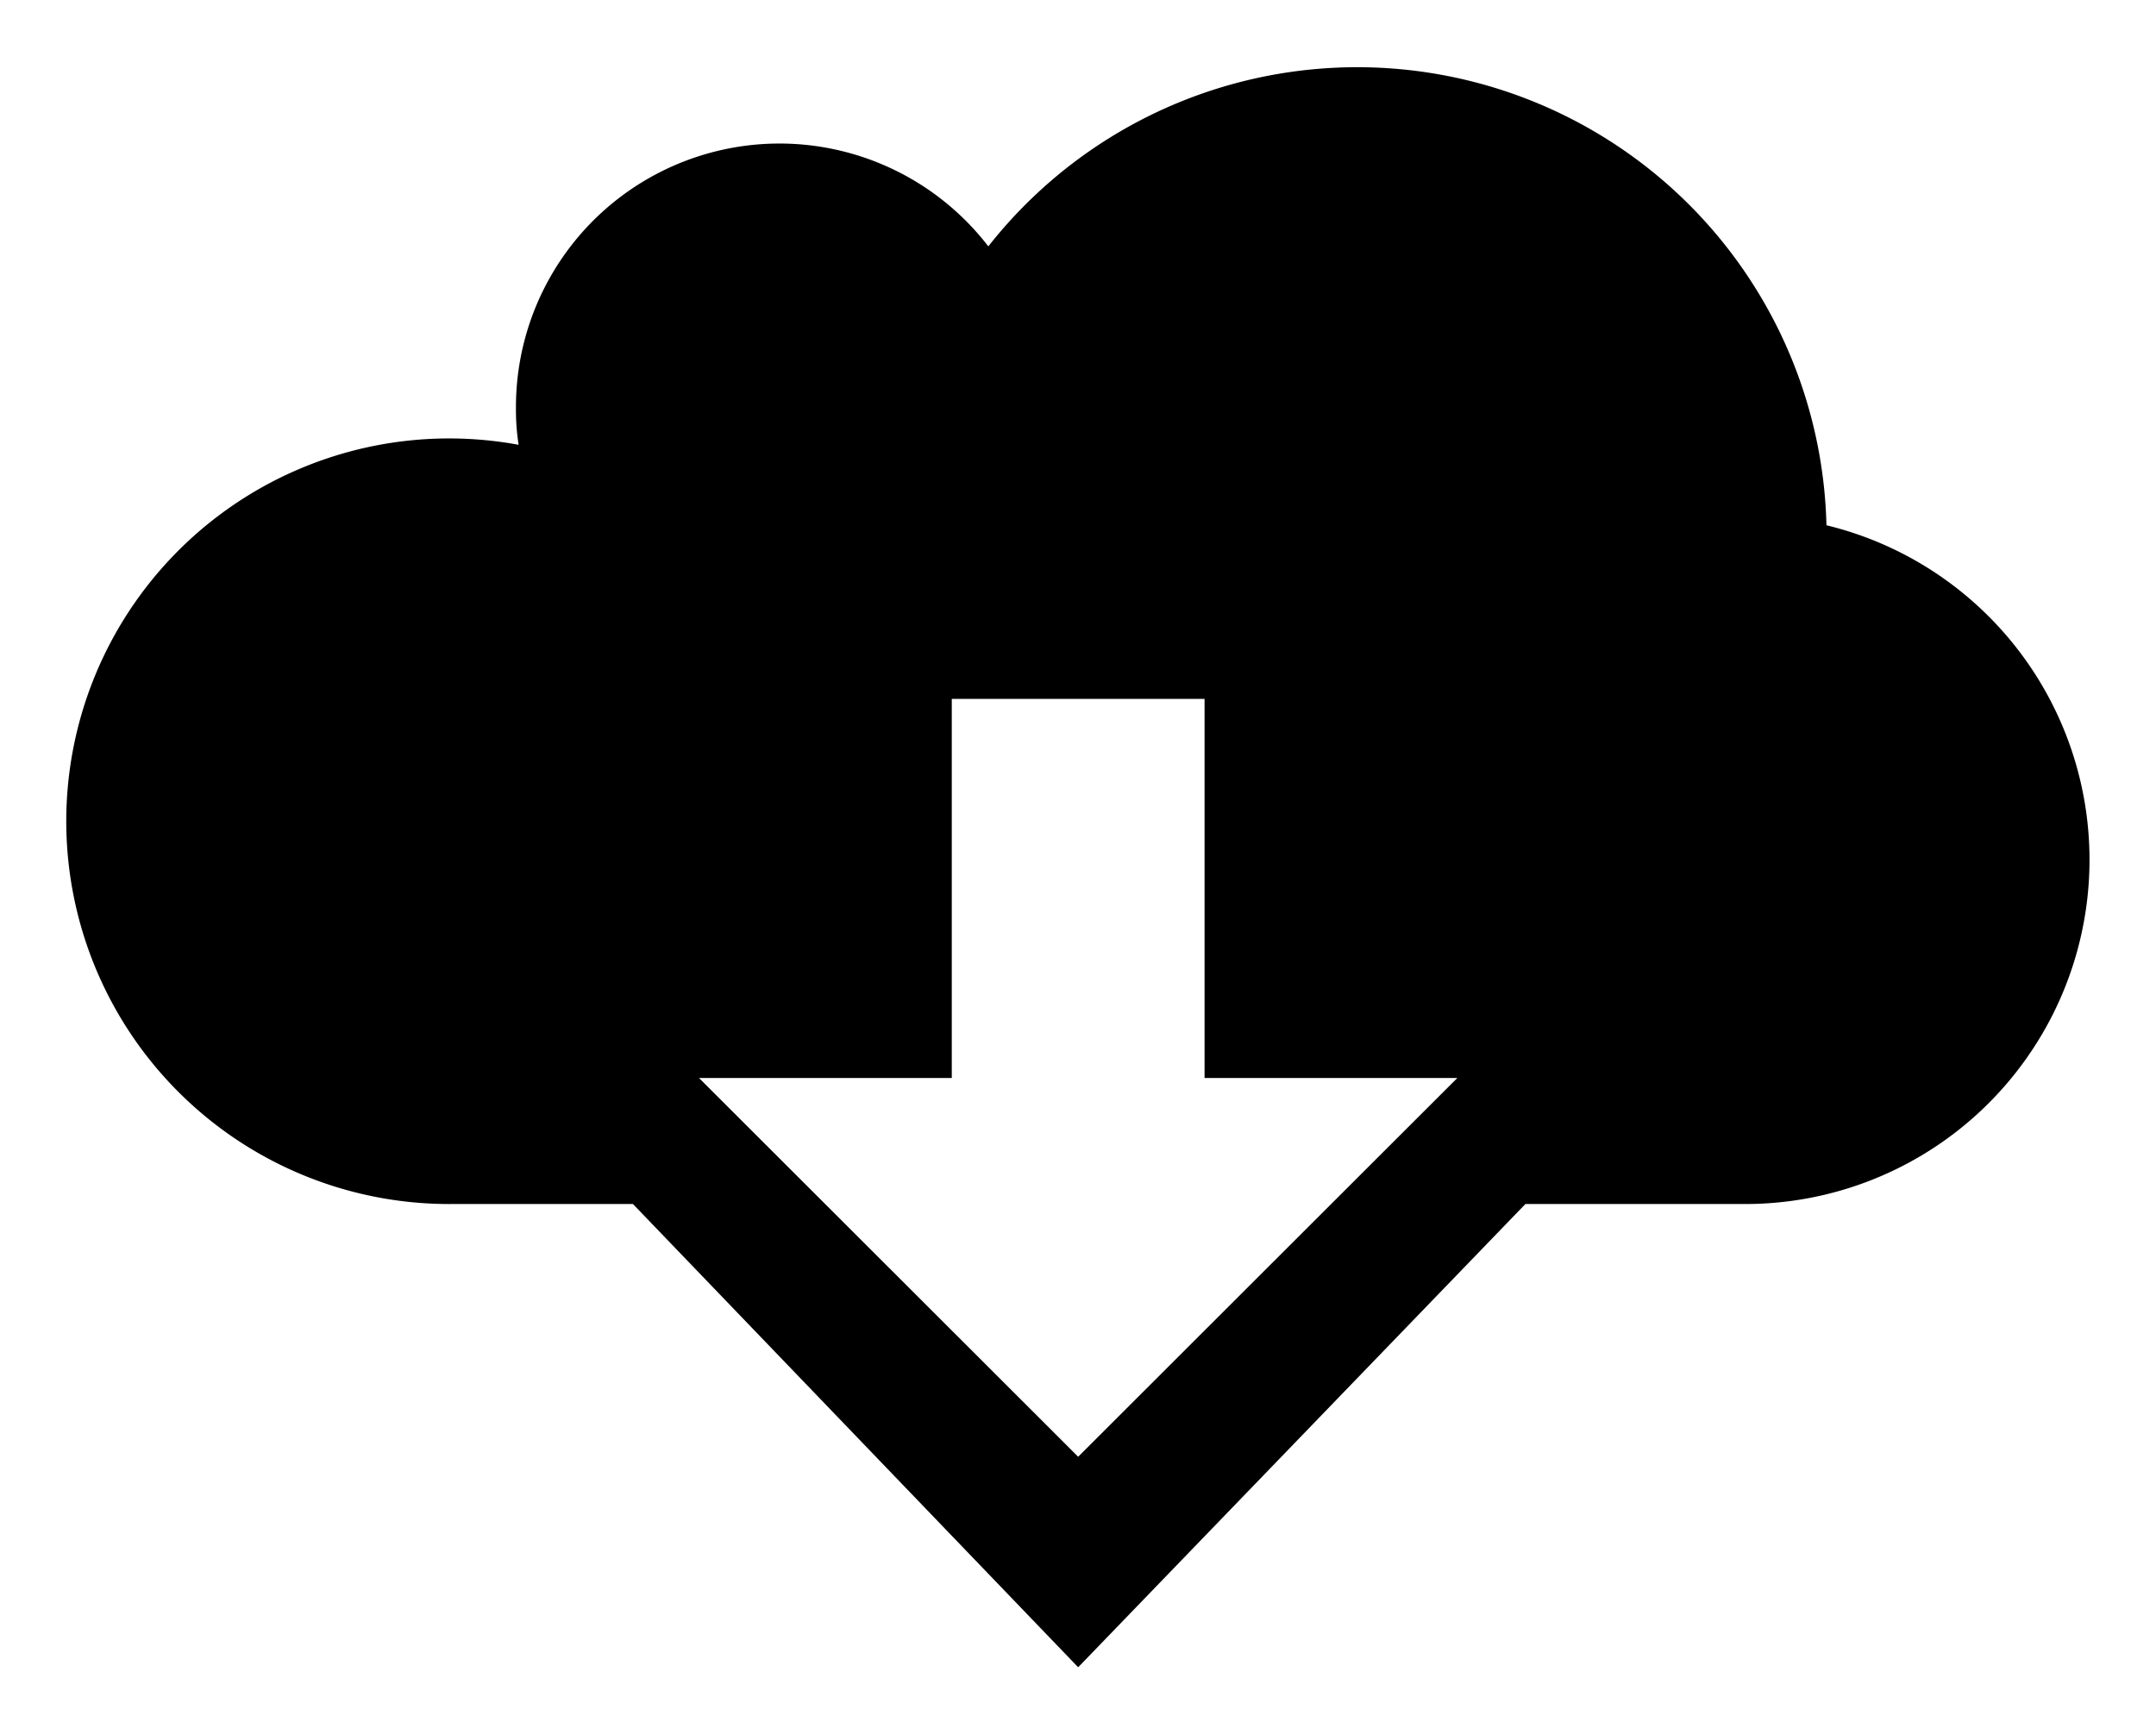 <svg id="Icon_Pack_1B-" data-name="Icon Pack 1B-" xmlns="http://www.w3.org/2000/svg" viewBox="0 0 64.31 51.74"><path d="M54.48,15.67a14,14,0,0,0-25-8.32,7.86,7.86,0,0,0-14.09,4.81,6.75,6.75,0,0,0,.08,1.11,11.42,11.42,0,1,0-2,22.65h5.41L32.16,49.74,45.5,35.92h6.56a10.27,10.27,0,0,0,2.42-20.25ZM32.16,43.46,20.85,32.16h7.54V20.85h7.54V32.16h7.54Z"/></svg>